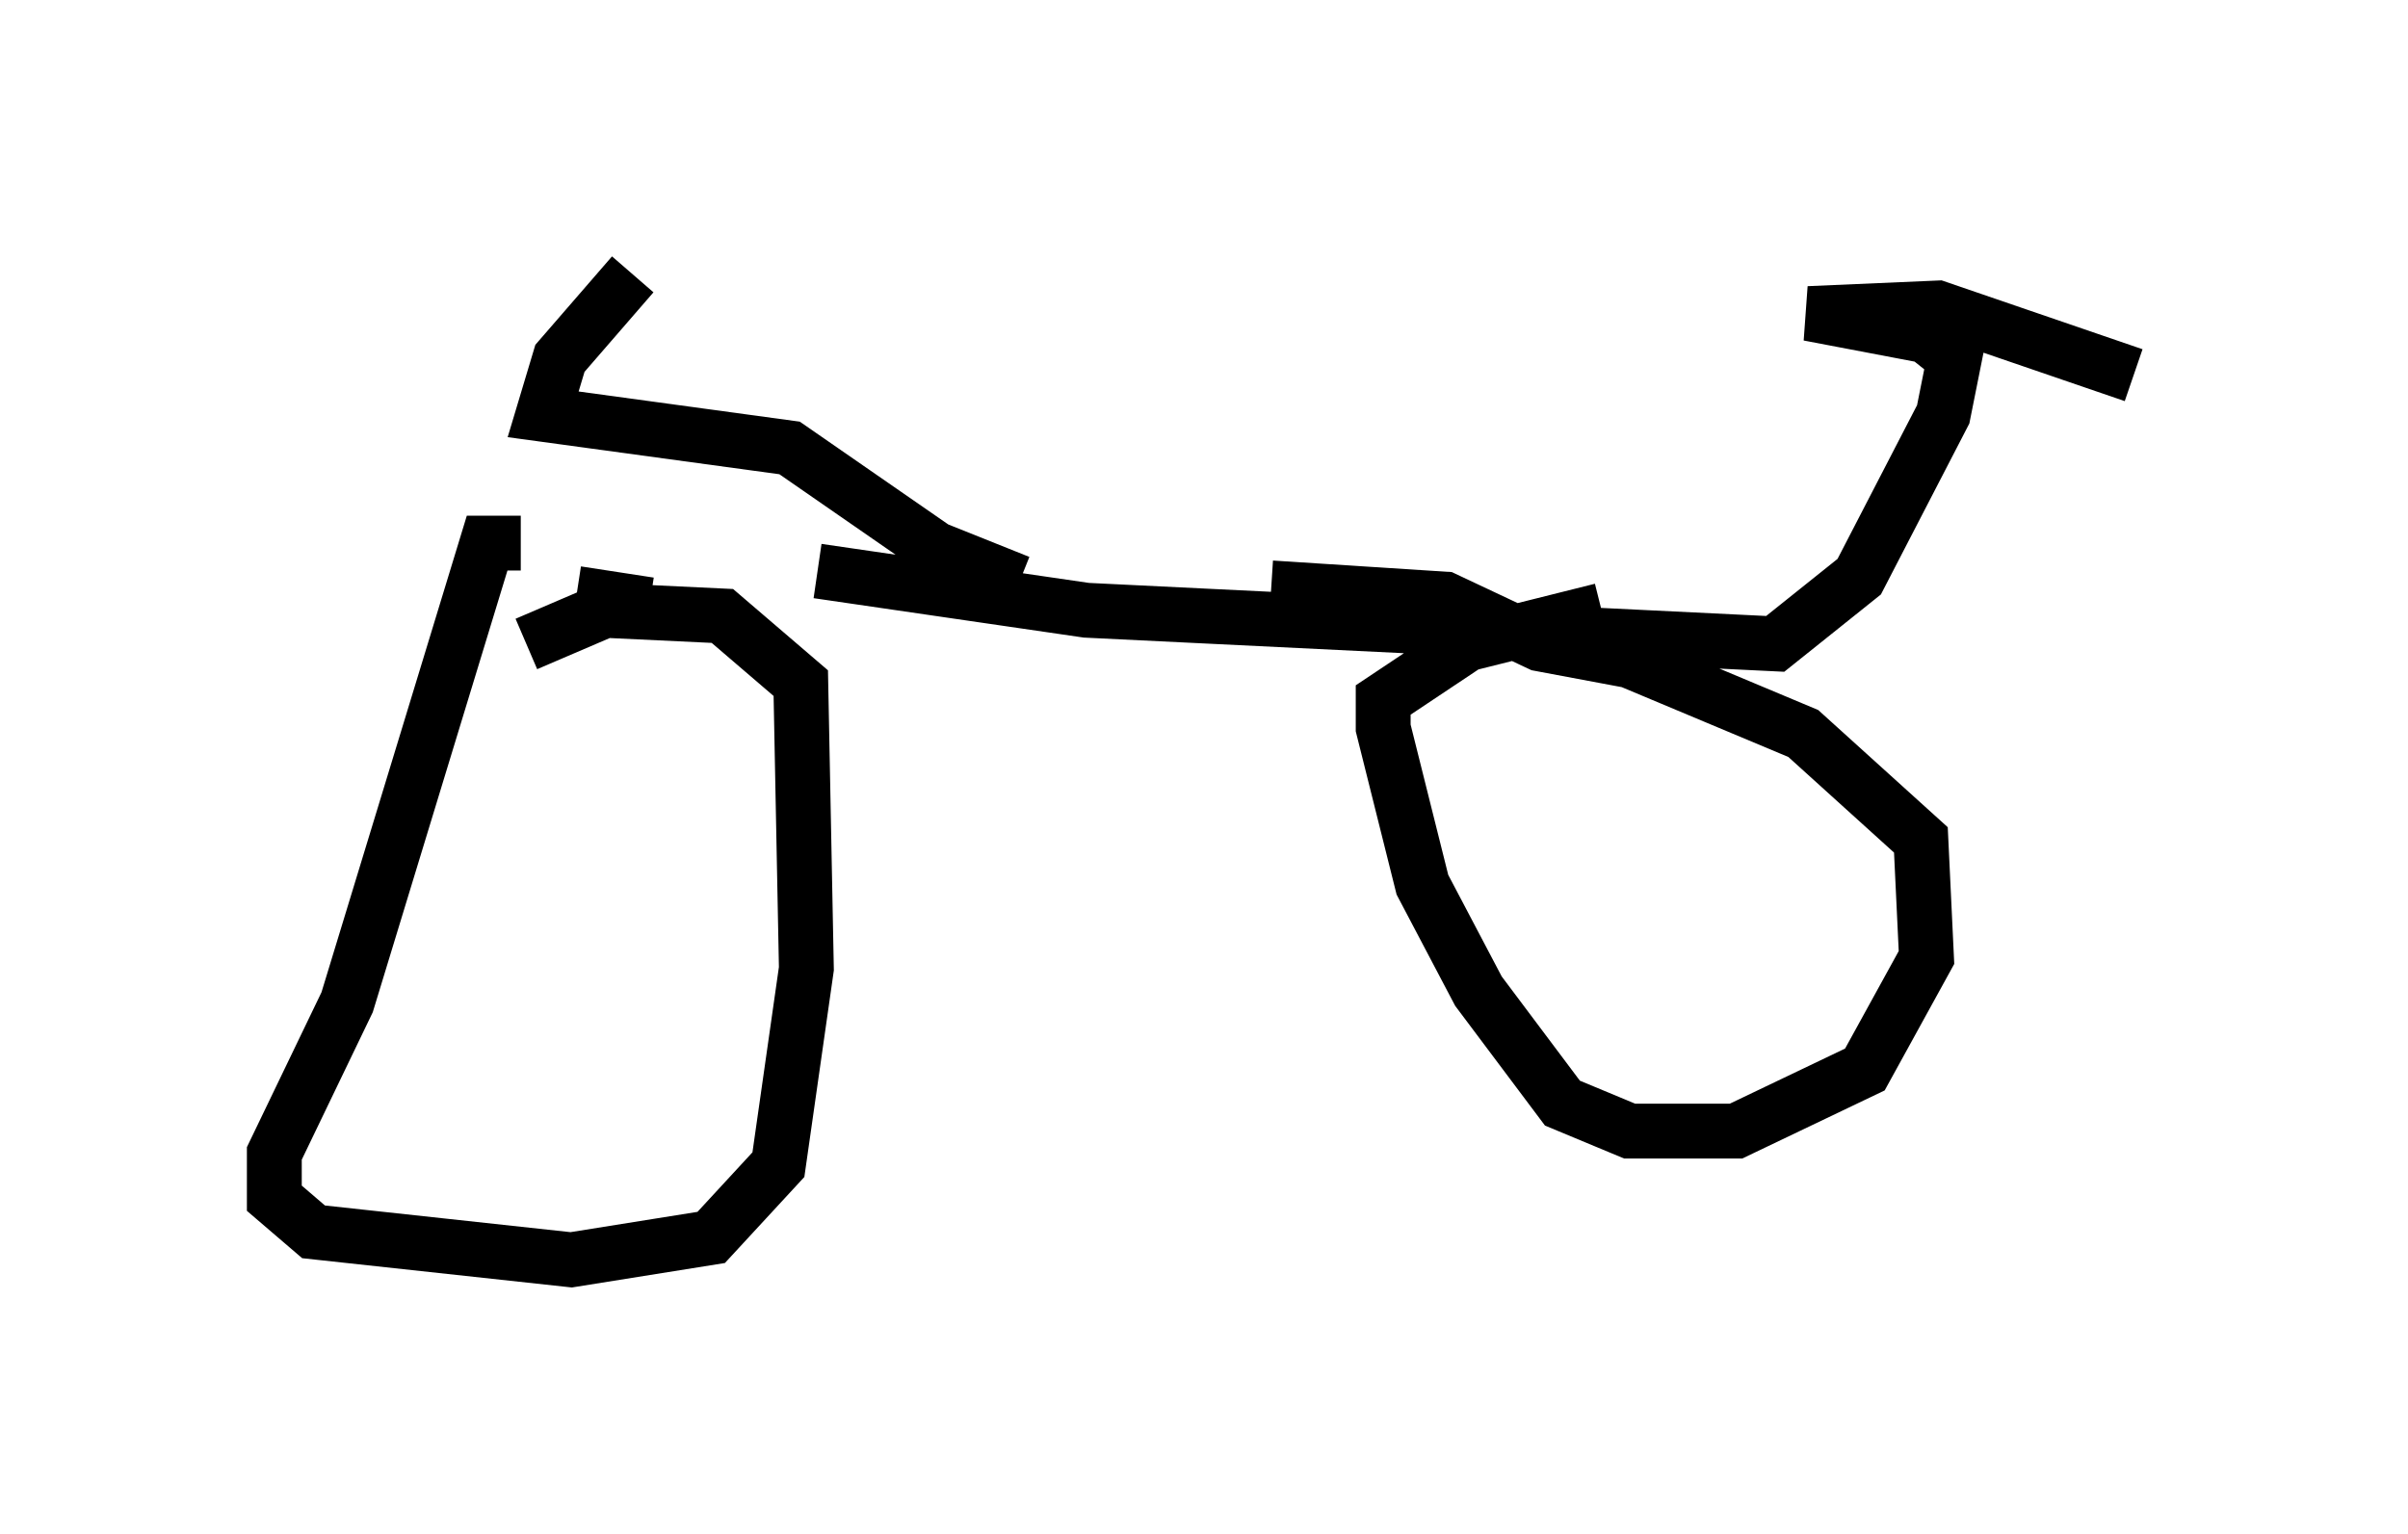 <?xml version="1.0" encoding="utf-8" ?>
<svg baseProfile="full" height="27.967" version="1.1" width="43.892" xmlns="http://www.w3.org/2000/svg" xmlns:ev="http://www.w3.org/2001/xml-events" xmlns:xlink="http://www.w3.org/1999/xlink"><defs /><rect fill="white" height="27.967" width="43.892" x="0" y="0" /><path d="M5.51, 10.513 m9.392, -0.102 l4.9, 0.715 12.556, 0.613 l1.531, -1.225 1.531, -2.96 l0.204, -1.021 -0.51, -0.408 l-2.144, -0.408 2.348, -0.102 l3.573, 1.225 m-9.698, 4.288 l-2.45, 0.613 -1.531, 1.021 l0.0, 0.51 0.715, 2.858 l1.021, 1.94 1.531, 2.042 l1.225, 0.51 1.94, 0.0 l2.348, -1.123 1.123, -2.042 l-0.102, -2.144 -2.144, -1.94 l-3.165, -1.327 -1.633, -0.306 l-1.735, -0.817 -3.165, -0.204 m-11.331, 0.306 l-1.327, -0.204 m-1.021, -0.919 l-0.613, 0.0 -2.552, 8.371 l-1.327, 2.756 0.0, 0.817 l0.715, 0.613 4.696, 0.51 l2.552, -0.408 1.225, -1.327 l0.51, -3.573 -0.102, -5.206 l-1.429, -1.225 -2.144, -0.102 l-1.429, 0.613 m8.983, -1.123 l-1.531, -0.613 -2.654, -1.838 l-4.492, -0.613 0.306, -1.021 l1.327, -1.531 " fill="none" stroke="black" stroke-width="1" /></svg>
